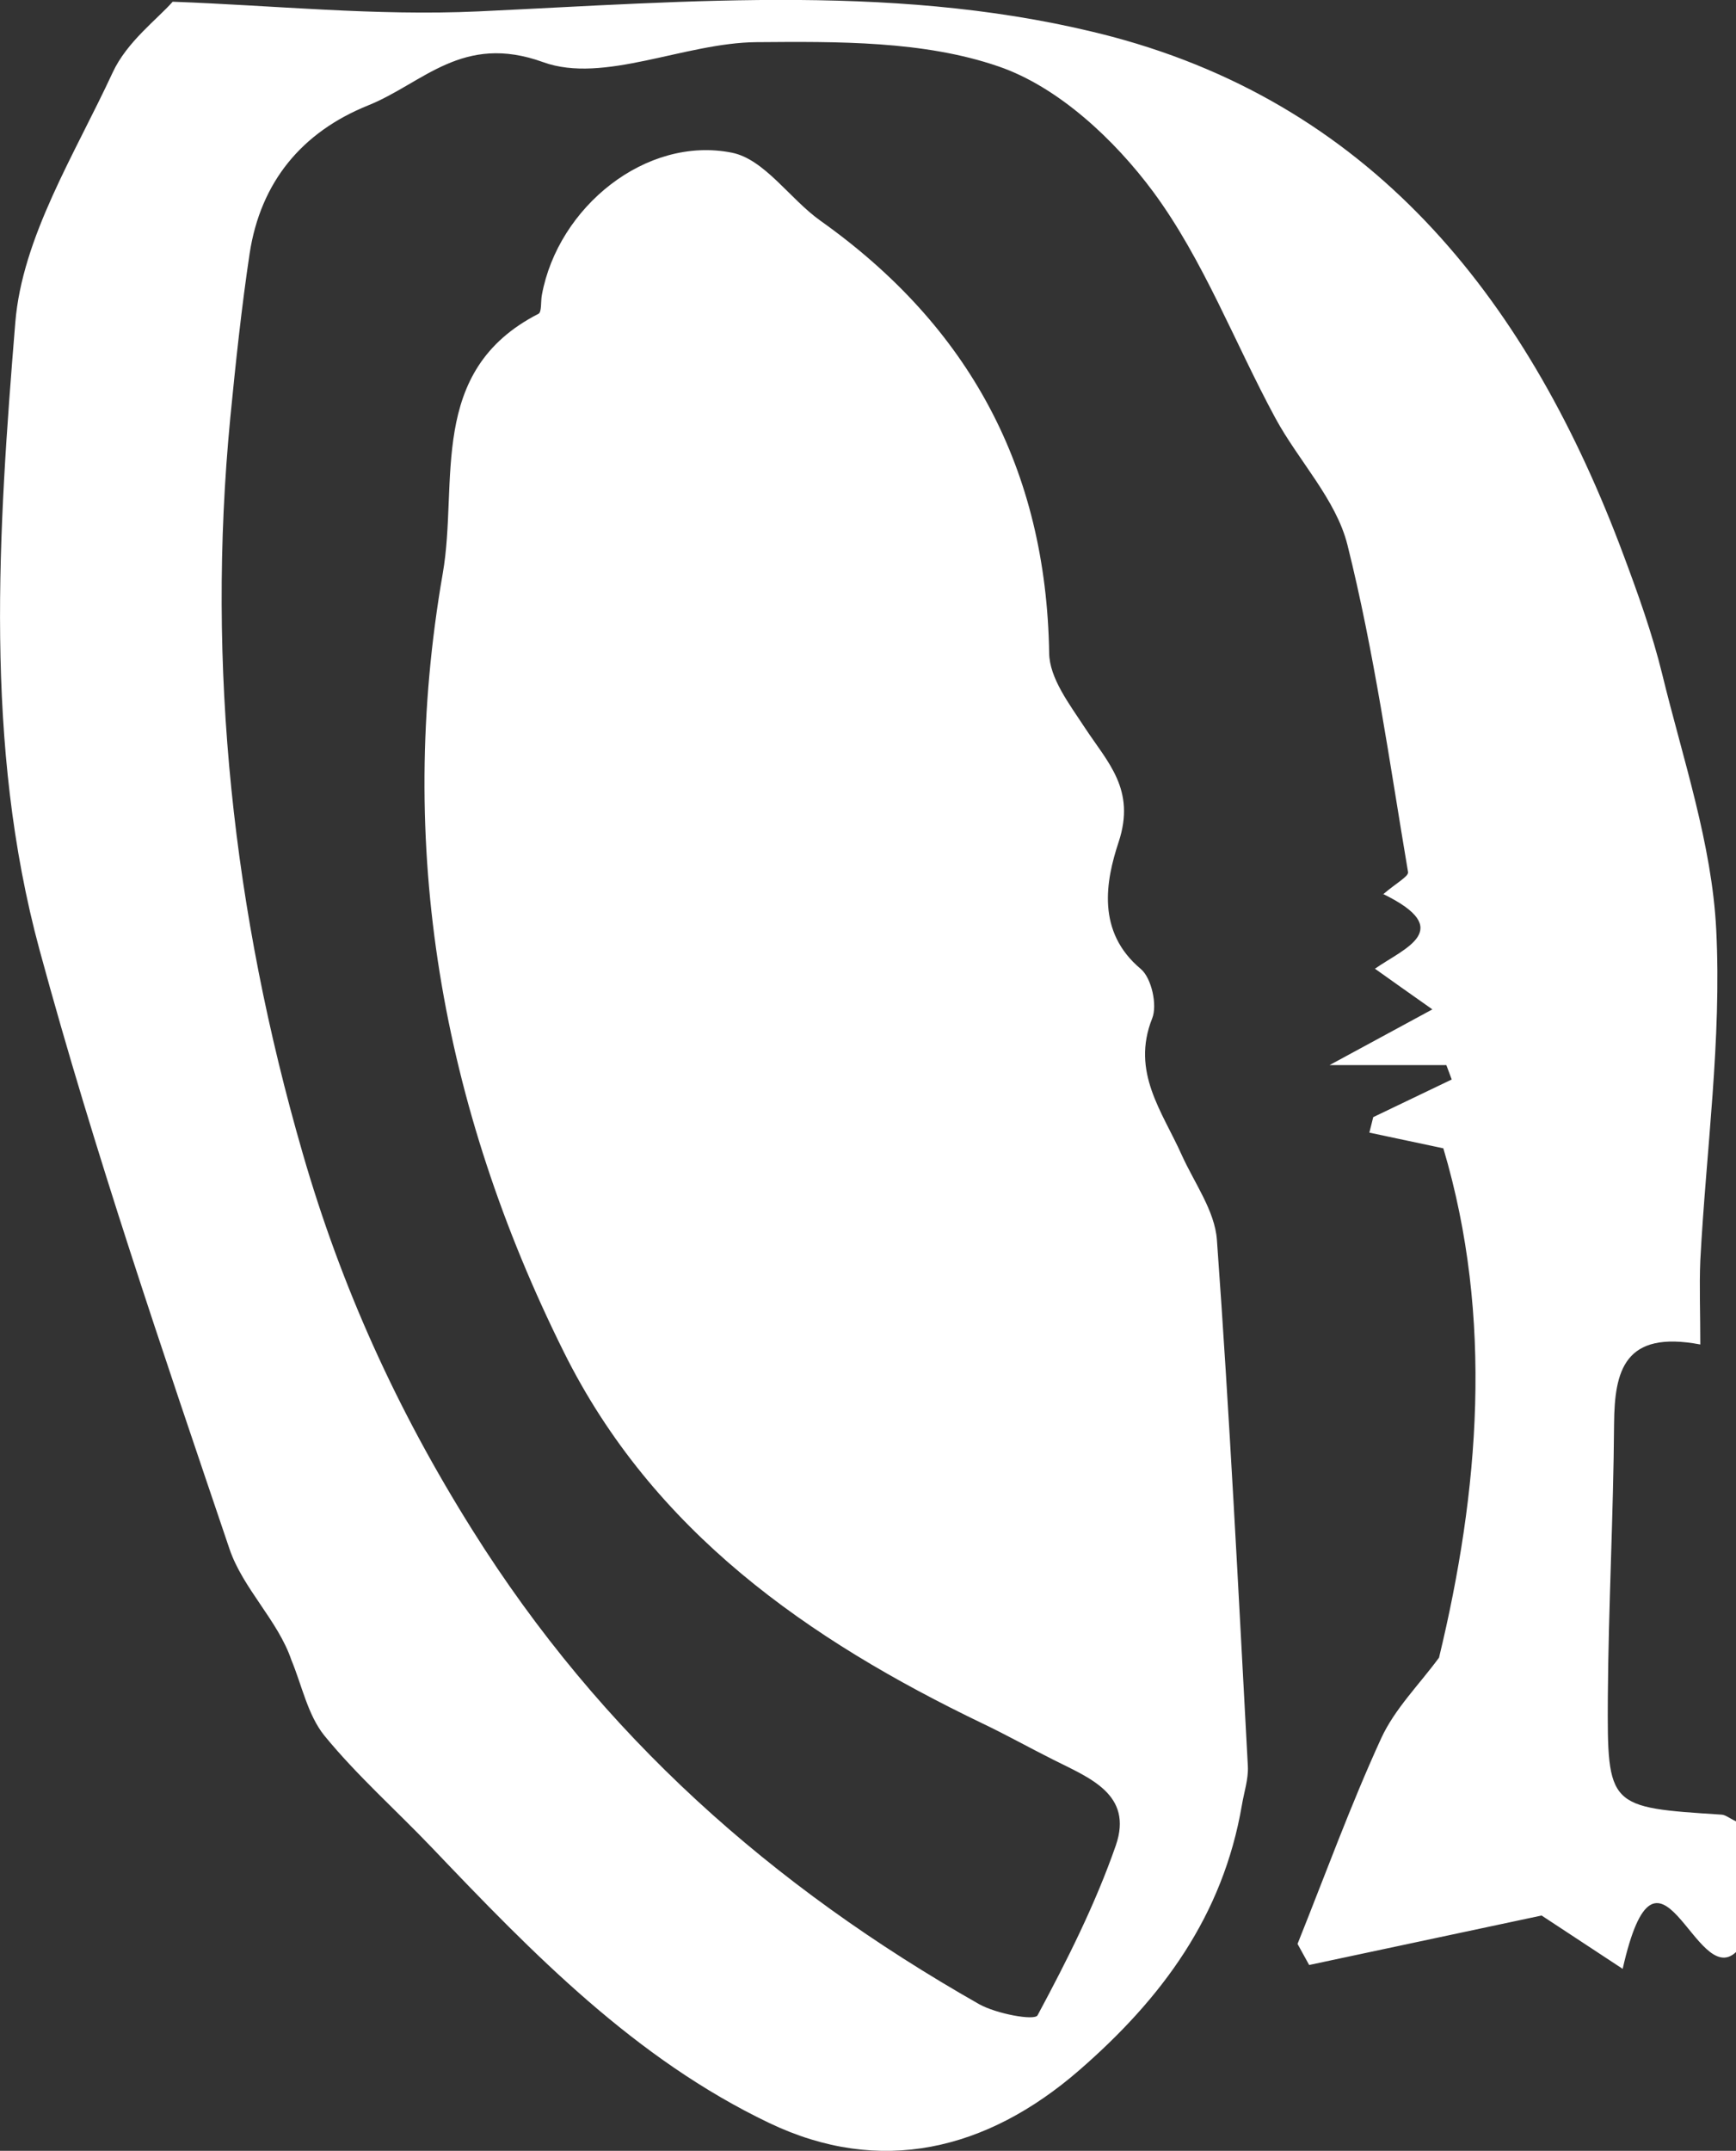 <?xml version="1.0" encoding="UTF-8"?>
<svg id="_레이어_2" data-name="레이어 2" xmlns="http://www.w3.org/2000/svg" viewBox="0 0 80.73 100">
  <rect x="0" y="0" width="80.73" height="100" fill="#333333" stroke="none"/>
  <defs>
    <style>
      .cls-1 {
        fill: #fff;
        stroke-width: 0px;
      }
    </style>
  </defs>
  <g id="_레이어_1-2" data-name="레이어 1">
    <path class="cls-1" d="M64.31,41.56c3.43,1.67.98,2.53-.37,3.48.81.58,1.51,1.07,2.67,1.89-1.68.91-2.94,1.59-4.78,2.59h5.43c.08.22.17.45.25.67-1.22.58-2.43,1.17-3.65,1.75-.06.24-.12.48-.18.72,1.27.27,2.55.54,3.44.73,2.35,7.89,1.66,15.98-.2,23.68-.91,1.24-2.06,2.38-2.69,3.75-1.43,3.12-2.61,6.37-3.89,9.56.18.33.36.65.54.98,3.48-.74,6.97-1.48,10.81-2.3.78.51,2.13,1.4,3.77,2.48,1.65-7.3,3.39,1,5.27-.78v-6.08c-.32-.15-.49-.3-.67-.31-5.27-.34-5.32-.33-5.29-5.49.03-4.22.26-8.44.29-12.67.02-2.48.47-4.37,4.01-3.7,0-1.49-.05-2.7,0-3.9.27-5.13,1-10.28.74-15.39-.2-3.99-1.55-7.93-2.51-11.87-.46-1.88-1.12-3.72-1.8-5.54-4.32-11.59-11.4-20.8-23.77-24.1C42.13-.82,32.13.07,22.24.53c-4.74.22-9.52-.28-14.21-.45-.69.79-2.13,1.86-2.79,3.29C3.48,7.17,1.03,11.03.71,15.01-.08,24.72-.75,34.62,1.84,44.17c2.55,9.39,5.71,18.62,8.83,27.84.62,1.84,2.26,3.34,2.88,5.17.49,1.18.76,2.55,1.53,3.51,1.52,1.86,3.35,3.48,5.02,5.23,4.69,4.92,9.44,9.81,15.68,12.79,5.15,2.46,10.1,1.28,14.4-2.45,3.88-3.37,6.69-7.2,7.57-12.32.1-.61.31-1.22.28-1.82-.44-8.16-.85-16.33-1.44-24.48-.1-1.35-1.05-2.64-1.64-3.95-.9-2.01-2.36-3.85-1.37-6.34.25-.62-.03-1.88-.53-2.3-2.07-1.73-1.63-4.09-1.03-5.9.81-2.45-.51-3.7-1.58-5.33-.7-1.07-1.64-2.29-1.65-3.46-.14-8.55-3.71-15.18-10.64-20.1-1.42-1.01-2.59-2.85-4.11-3.16-4-.8-8.09,2.53-8.84,6.61-.06.3,0,.8-.16.88-5.2,2.66-3.71,7.83-4.45,12.07-2.2,12.67-.06,24.76,5.63,36.2,4.14,8.33,11.35,13.37,19.49,17.28,1.11.53,2.18,1.13,3.28,1.68,1.66.84,3.72,1.6,2.9,3.98-.95,2.73-2.27,5.35-3.64,7.9-.14.26-1.92-.07-2.72-.52-9.61-5.46-17.56-12.47-23.56-22.04-3.52-5.6-6.11-11.33-7.9-17.54-3.23-11.17-4.48-22.57-3.36-34.18.25-2.55.52-5.11.9-7.64.51-3.32,2.43-5.64,5.51-6.88,2.56-1.03,4.38-3.37,8.14-2.01,2.81,1.02,6.57-.9,9.91-.93,3.78-.03,7.79-.07,11.27,1.13,2.77.95,5.39,3.4,7.19,5.83,2.34,3.17,3.78,7.01,5.68,10.52,1.08,1.99,2.82,3.78,3.35,5.89,1.25,5,1.96,10.13,2.82,15.22.03.2-.57.52-1.16,1.03Z"/>
  </g>
</svg>